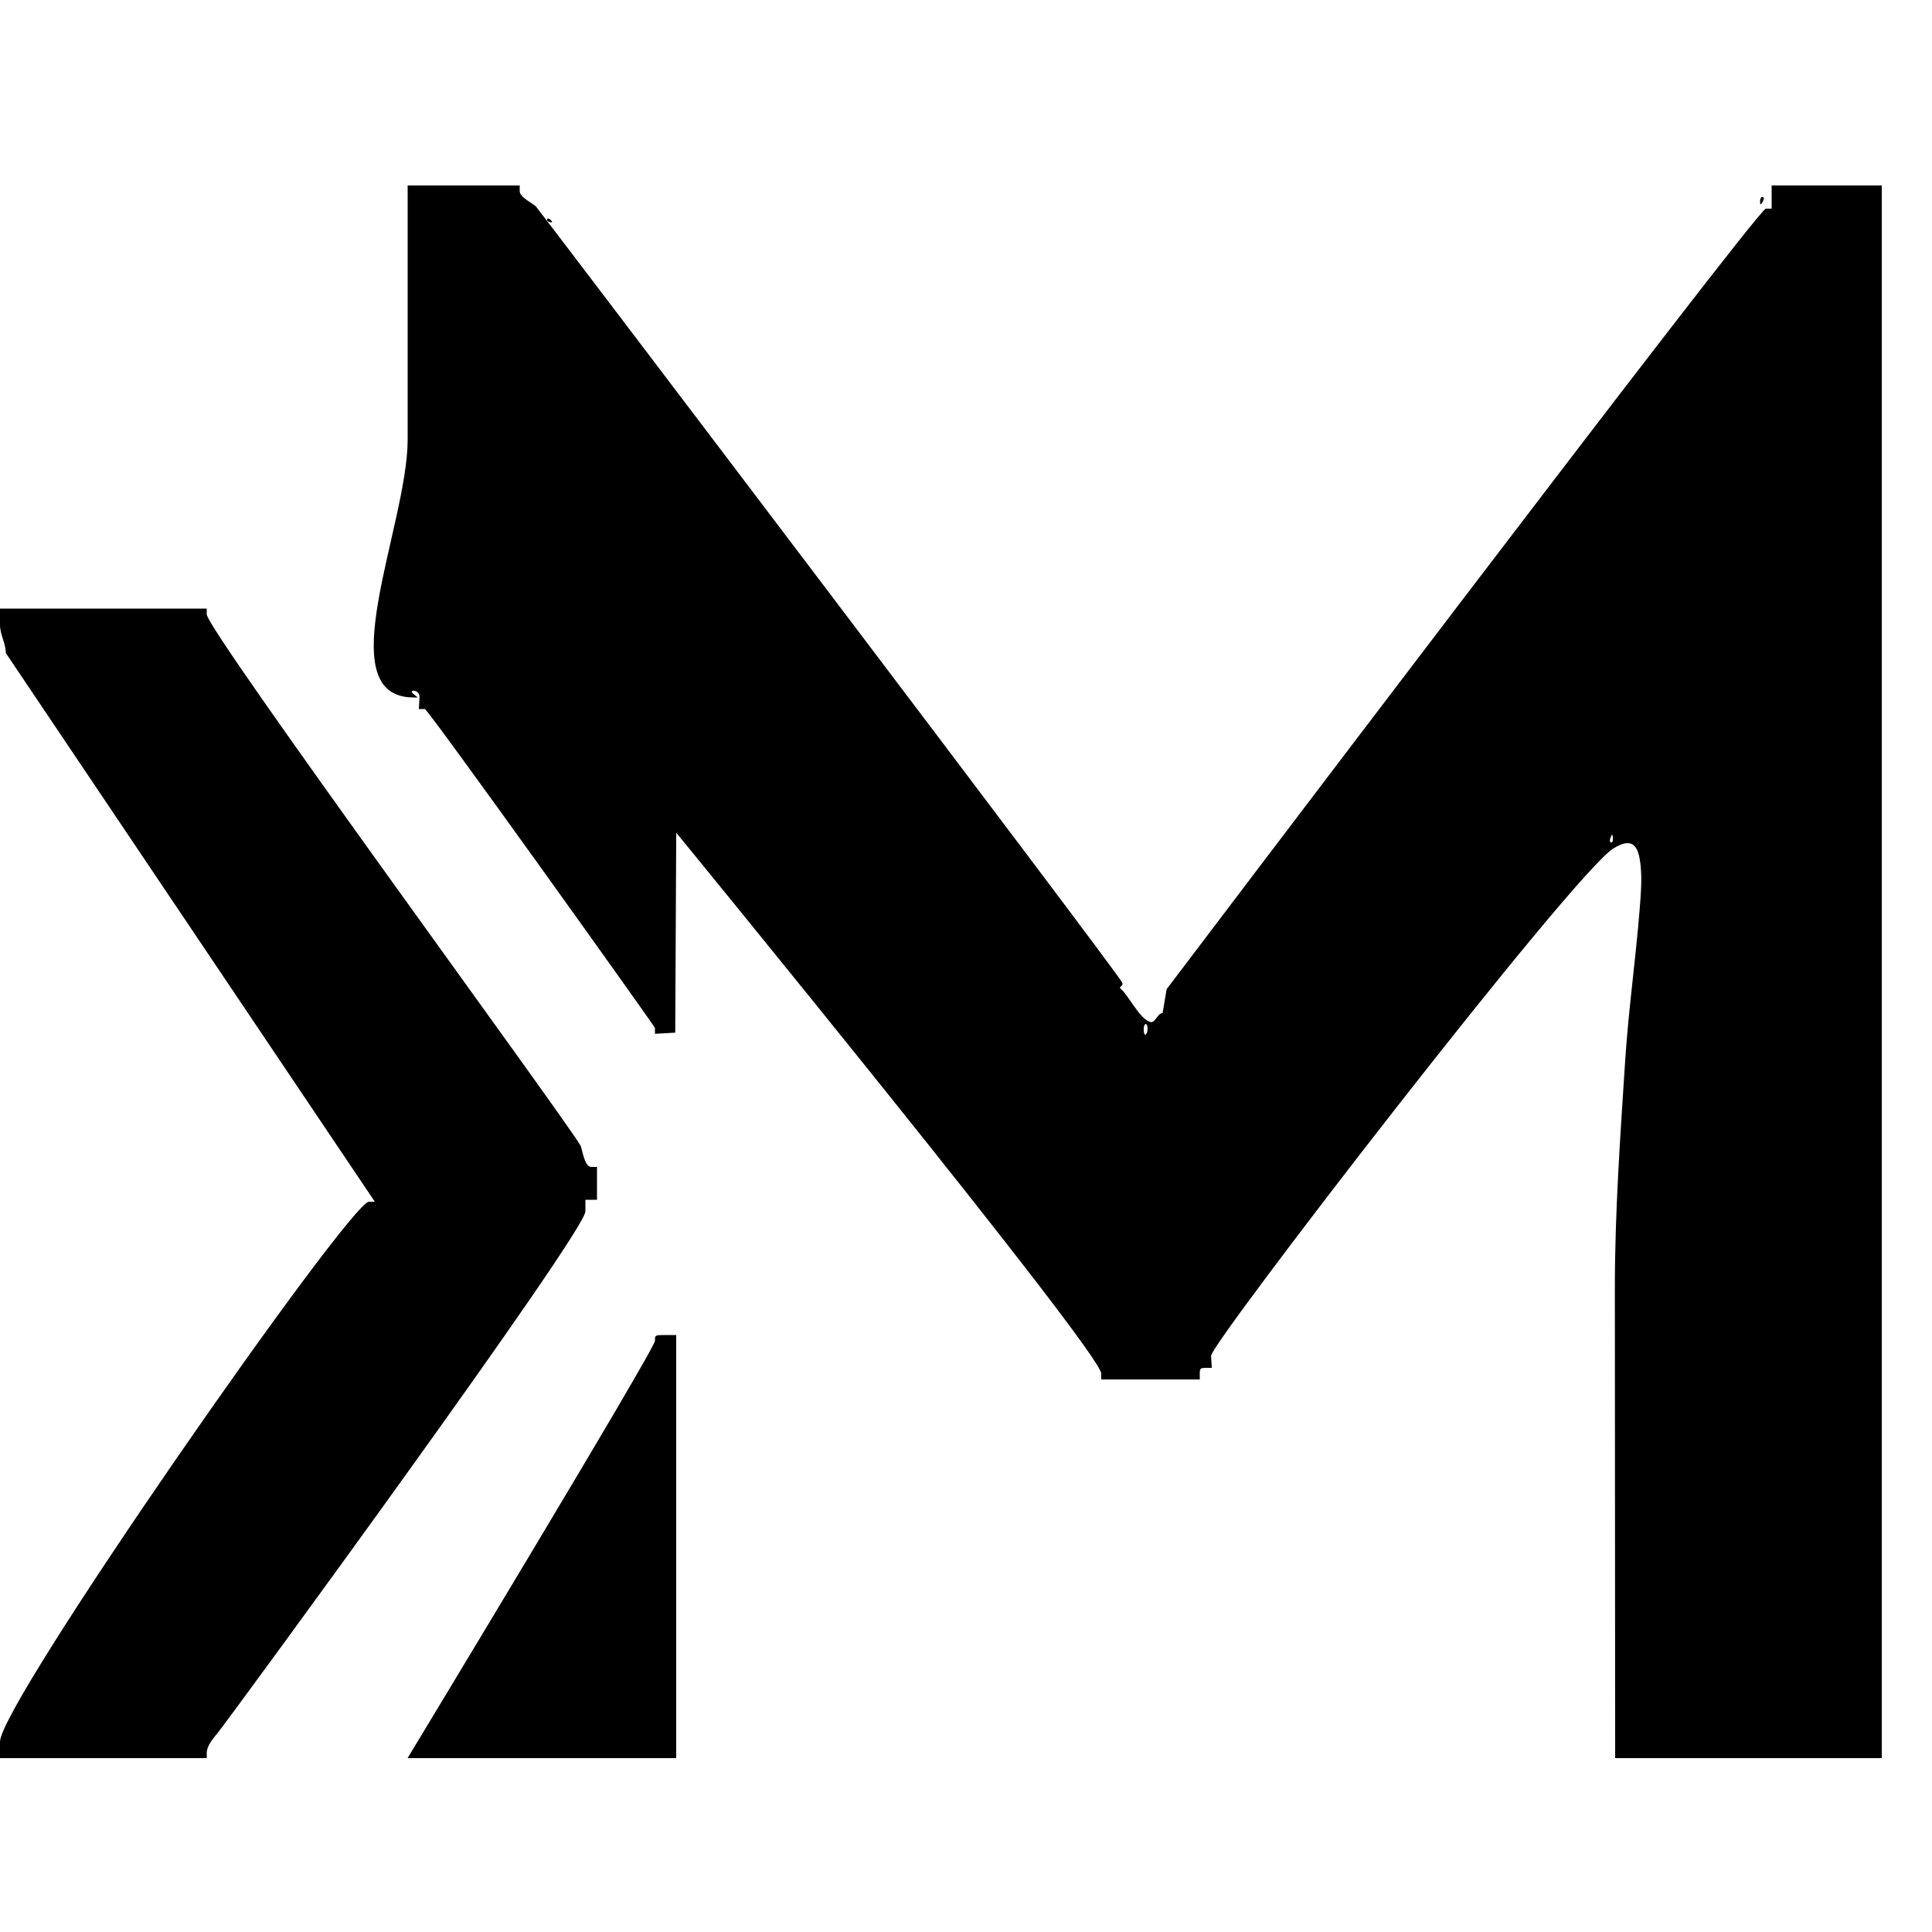 <?xml version="1.0" encoding="UTF-8" standalone="no"?>
<!DOCTYPE svg PUBLIC "-//W3C//DTD SVG 1.1//EN" "http://www.w3.org/Graphics/SVG/1.1/DTD/svg11.dtd">
<svg width="100%" height="100%" viewBox="0 0 400 400" version="1.1" xmlns="http://www.w3.org/2000/svg" xmlns:xlink="http://www.w3.org/1999/xlink" xml:space="preserve" xmlns:serif="http://www.serif.com/" style="fill-rule:evenodd;clip-rule:evenodd;stroke-linejoin:round;stroke-miterlimit:2;">
    <g id="svgg">
        <path id="path0" d="M84.4,91C84.4,108.805 67.816,144.4 85.621,144.4L86.489,144.4L85.578,143.662C84.39,142.701 86.953,142.692 86.86,144.336L86.719,146.8L87.96,146.8C88.629,146.8 135.6,212.541 135.6,212.821L135.6,214.042L139.8,213.8L139.904,193.1L140.007,172.4C140.007,172.4 228,279.918 228,284.4L228,285.6L248.4,285.6L248.4,284.4C248.4,283.325 248.529,283.2 249.64,283.2L250.881,283.2L250.74,280.708C250.599,278.198 325.729,180.76 334.041,175.657C338.042,173.201 339.228,175.11 339.658,179.092C339.979,182.073 339.723,185.096 339.488,188.085C338.666,198.542 337.173,208.942 336.489,219.408C335.456,235.221 334.33,251.053 334.34,266.9L334.4,364L389.6,364L389.6,38.4L366.8,38.4L366.8,43.2L365.6,43.2C363.87,43.2 241.54,204.8 241.54,204.8L240.7,209.754C239.665,209.713 239.209,211.833 238.2,211.6C236.013,211.096 233.521,205.88 232.049,204.735C231.426,204.25 232.735,204.247 232.327,203.406C231.181,201.044 113.109,45.39 111,42.8C110.509,42.197 107.6,40.87 107.6,39.6L107.6,38.4L84.4,38.4L84.4,91M364.406,41.7C364.407,41.841 364.414,41.982 364.426,42.122C364.429,42.163 364.438,42.203 364.45,42.243C364.502,42.416 364.695,42.164 364.723,42.127C364.956,41.828 365.116,41.484 365.176,41.109C365.208,40.907 364.887,40.679 364.715,40.811C364.463,41.004 364.404,41.41 364.406,41.7M113.275,45.625C113.382,45.948 114.4,46.153 114.325,45.975C114.193,45.661 113.931,45.417 113.625,45.275C113.592,45.26 113.555,45.255 113.52,45.249C113.283,45.209 113.209,45.427 113.275,45.625M0,129.4C0,131.374 1.2,133.226 1.2,135.2L77.6,248.8L76.4,248.8C72.418,248.8 0,352.643 0,360.6L0,364L42.8,364L42.8,363.027C42.8,361.334 44.192,359.904 45.234,358.571C48.825,353.978 121.2,255.134 121.2,250.8L121.2,248.4L123.6,248.4L123.6,241.6L122.4,241.6C120.957,241.6 120.529,237.761 120.2,237.2C116.432,230.772 42.8,130.528 42.8,127.173L42.8,126L0,126L0,129.4M333.479,173.357C333.374,173.624 333.226,173.995 333.361,174.277C333.453,174.471 333.782,174.456 333.851,174.249C333.981,173.86 333.96,173.497 333.879,173.1C333.864,173.03 333.853,172.959 333.827,172.893C333.817,172.865 333.781,172.784 333.732,172.818C333.695,172.844 333.663,172.915 333.648,172.951C333.59,173.086 333.533,173.221 333.479,173.357M237.6,212.976C237.6,213.339 237.544,213.711 237.355,214.027C237.326,214.076 237.288,214.121 237.246,214.161C236.988,214.407 236.846,213.857 236.83,213.698C236.814,213.54 236.803,213.382 236.8,213.224C236.795,212.924 236.79,212.56 236.936,212.281C236.984,212.191 237.037,212.101 237.105,212.026C237.155,211.97 237.233,211.998 237.28,212.032C237.448,212.152 237.533,212.357 237.568,212.553C237.593,212.692 237.6,212.835 237.6,212.976M135.6,277.6C135.6,279.337 84.385,364 84.385,364L140,364L140,276.4L137.8,276.4C135.622,276.4 135.6,276.412 135.6,277.6"/>
    </g>
</svg>
